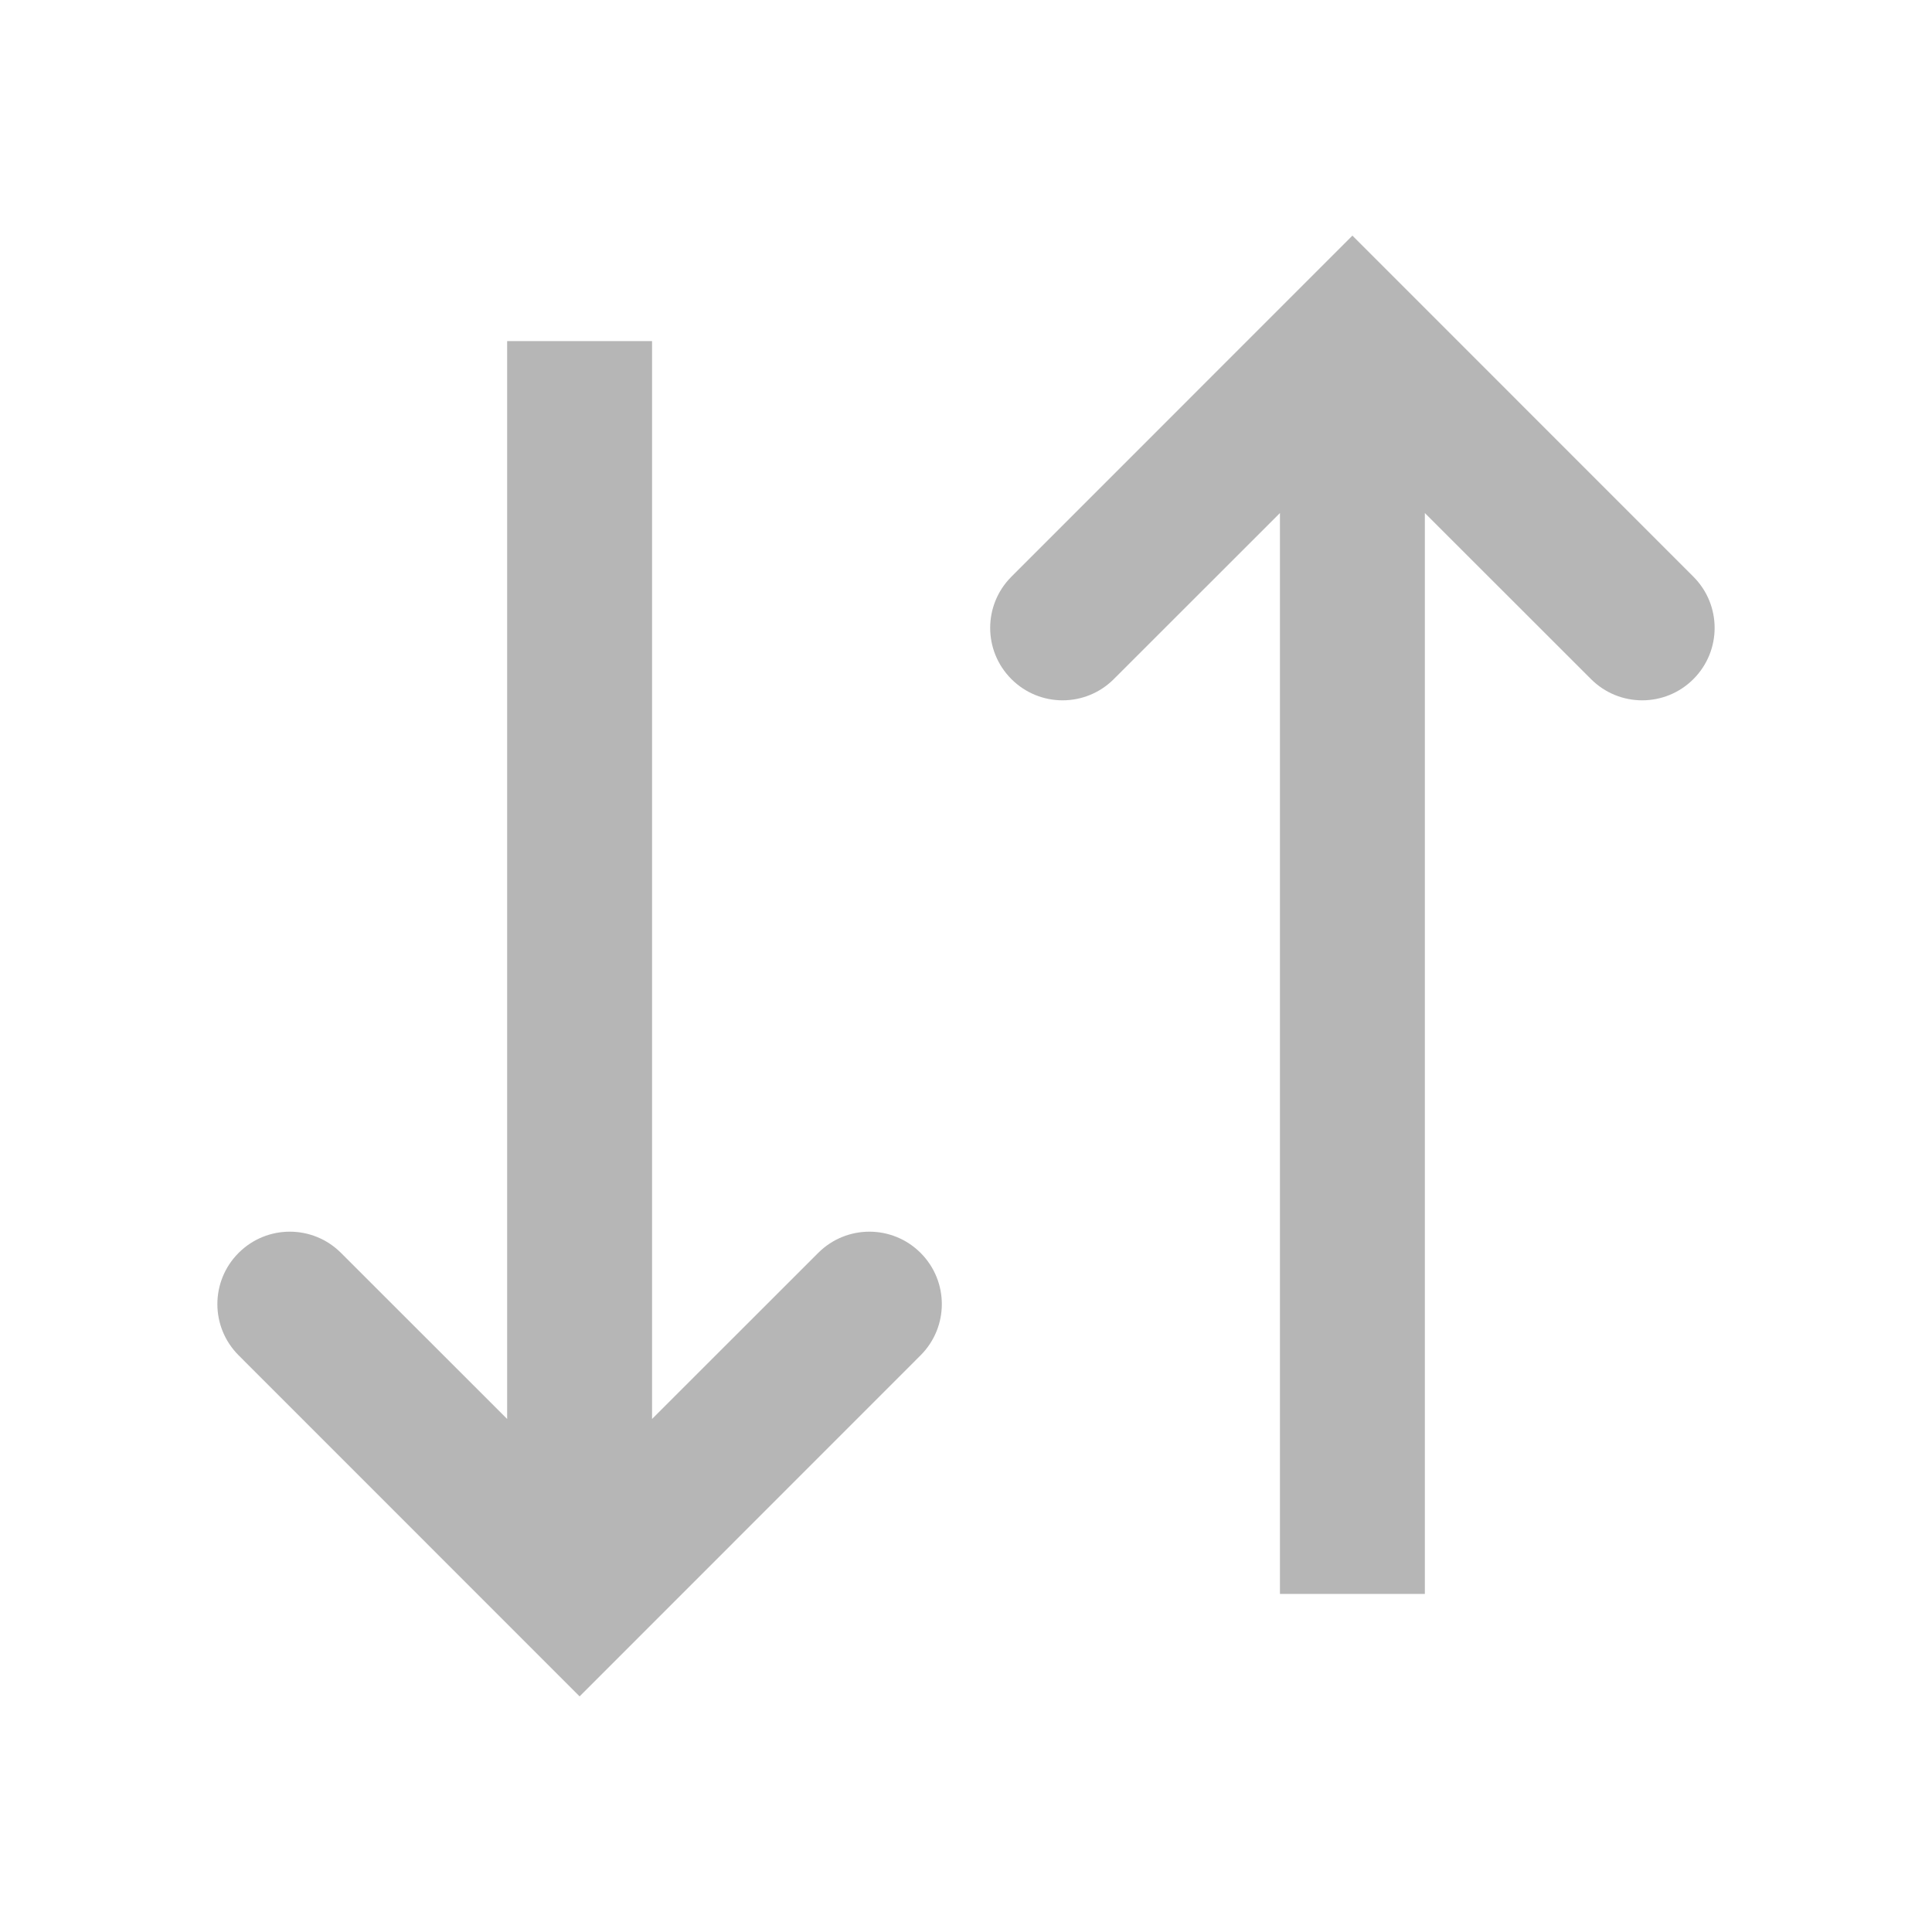 <svg width="20" height="20" viewBox="0 0 20 20" fill="none" xmlns="http://www.w3.org/2000/svg">
<path fill-rule="evenodd" clip-rule="evenodd" d="M17.53 7.03C17.237 7.323 16.763 7.323 16.47 7.03L14.75 5.311L14.75 16.5L13.25 16.5L13.25 5.311L11.53 7.03C11.237 7.323 10.763 7.323 10.47 7.03C10.177 6.737 10.177 6.263 10.47 5.97L14 2.439L17.53 5.97C17.823 6.263 17.823 6.737 17.53 7.03ZM8.47 12.97C8.763 12.677 9.237 12.677 9.53 12.97C9.823 13.263 9.823 13.737 9.53 14.03L6 17.561L2.47 14.03C2.177 13.737 2.177 13.263 2.47 12.97C2.763 12.677 3.237 12.677 3.53 12.97L5.25 14.689L5.25 3.531L6.75 3.531L6.75 14.689L8.47 12.97Z" fill="#b6b6b6"/>
</svg>
